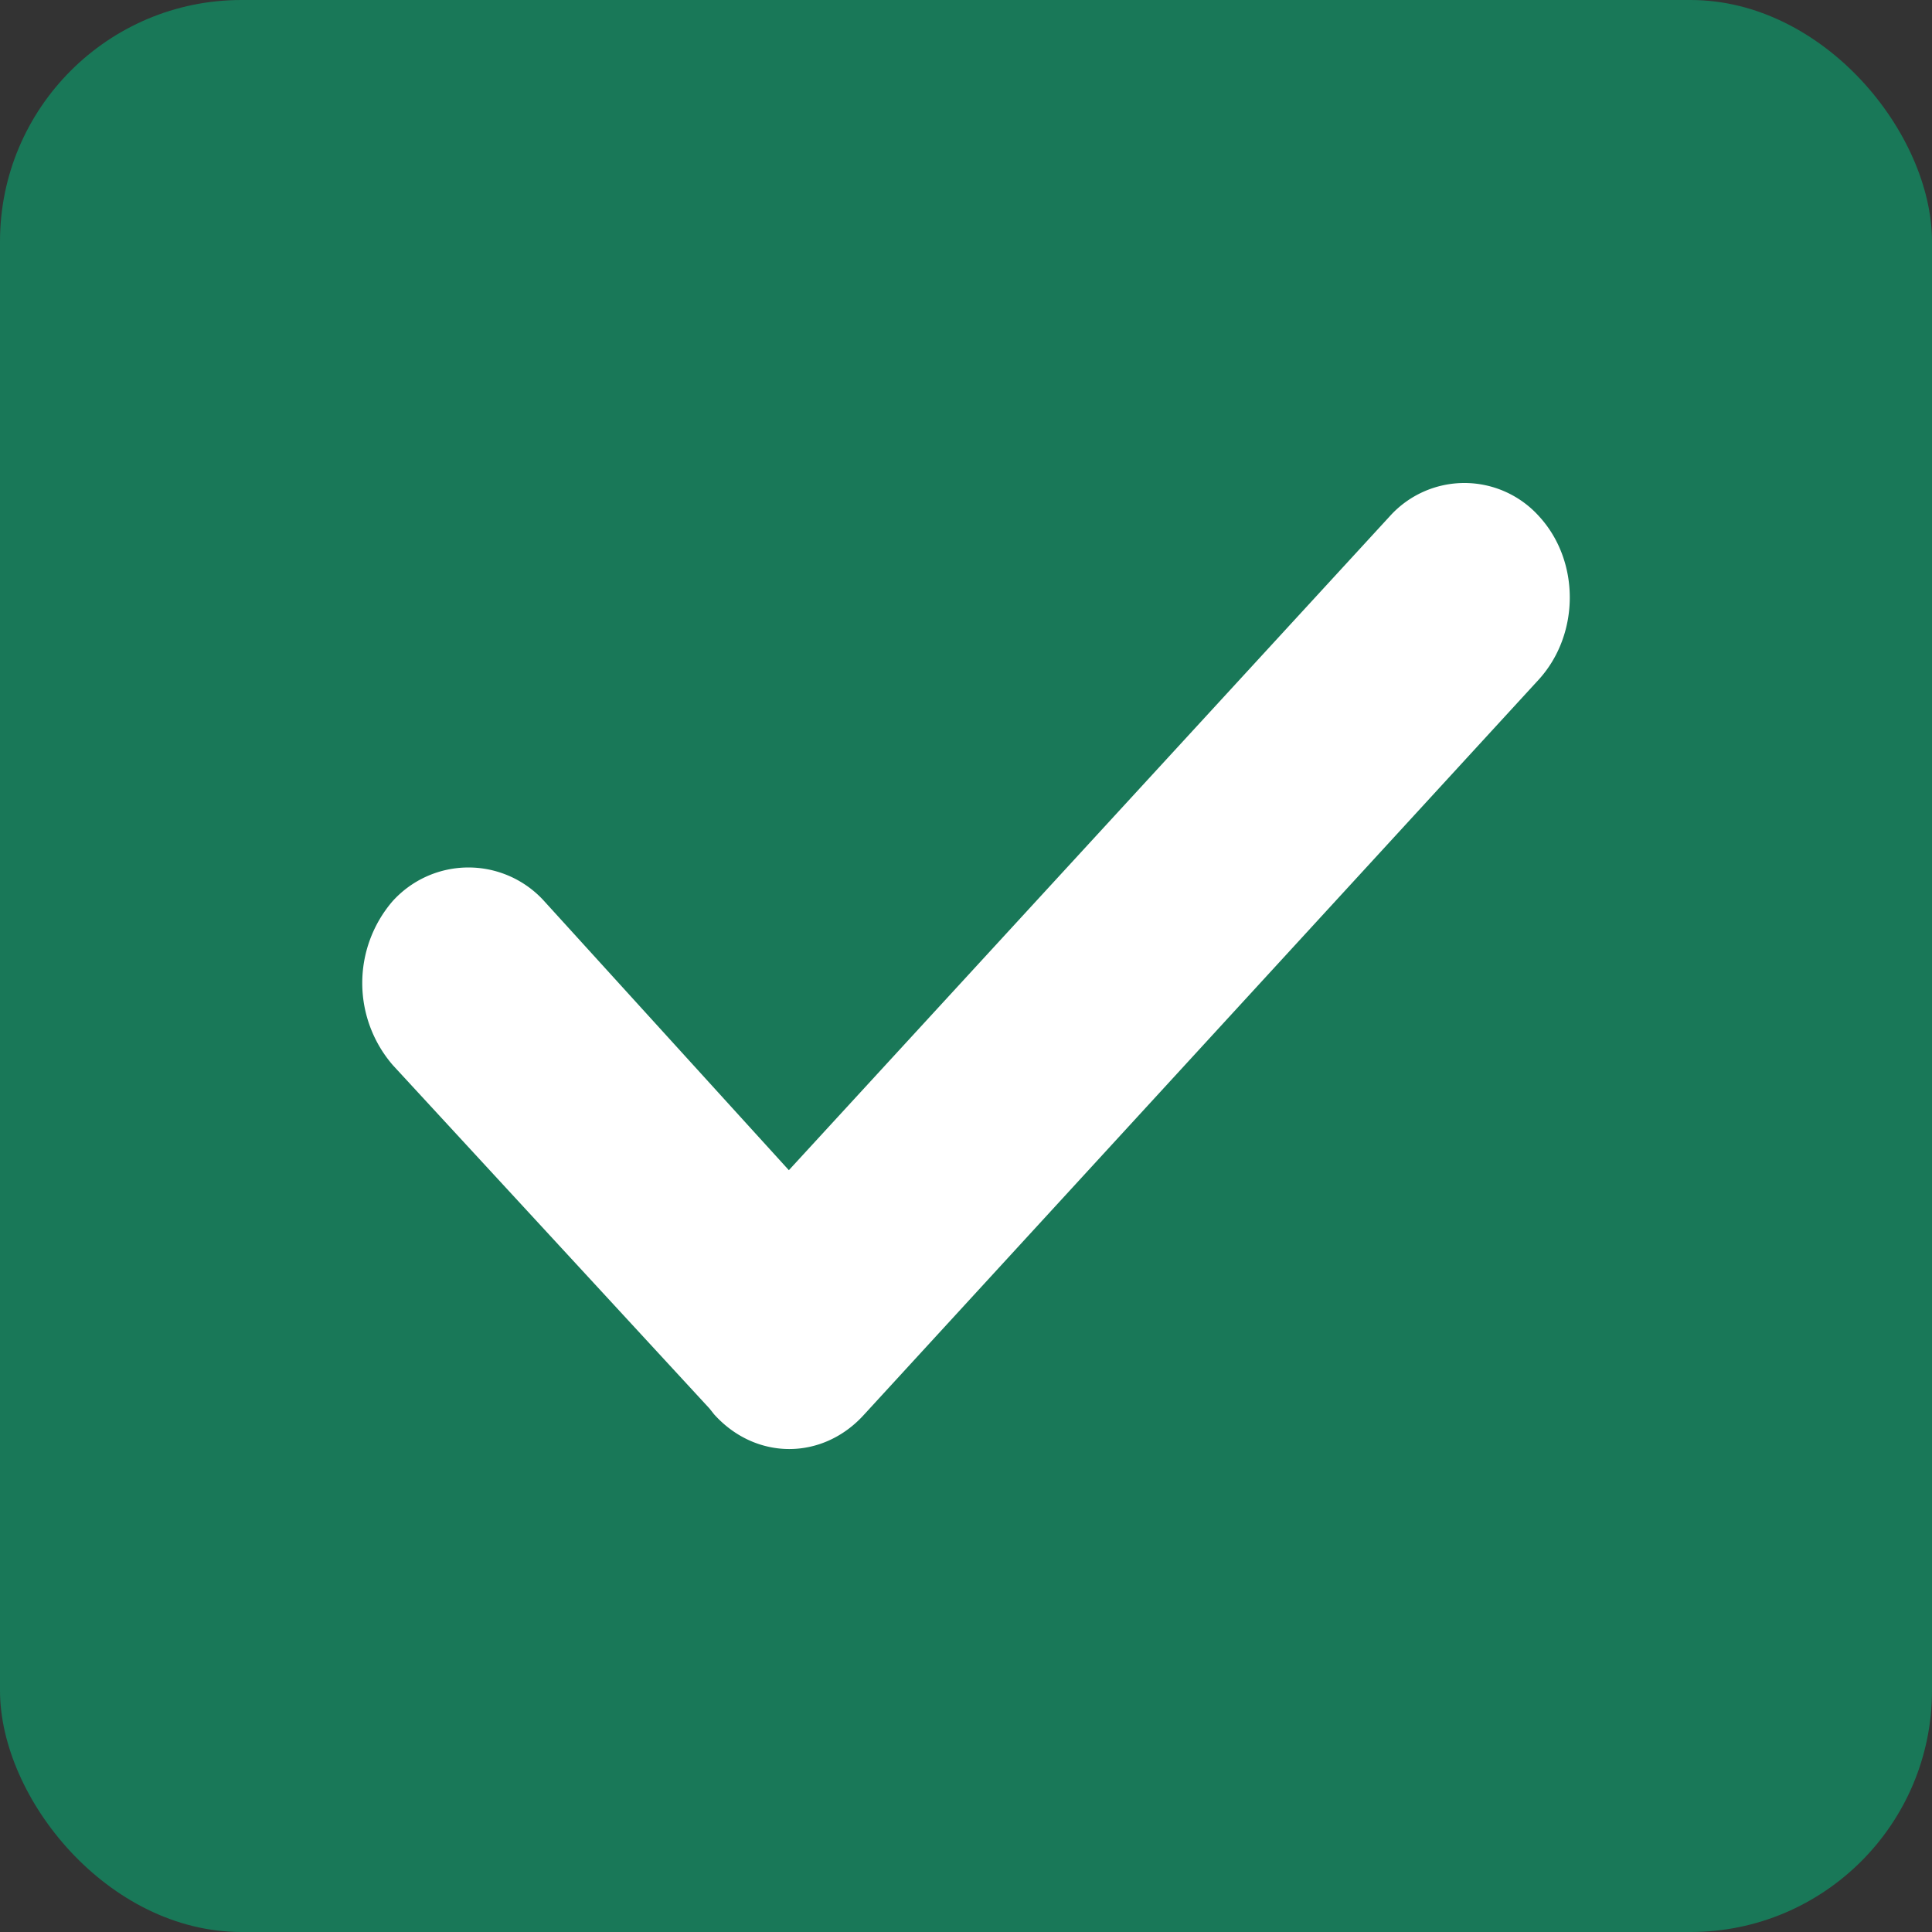 <svg xmlns="http://www.w3.org/2000/svg" xmlns:xlink="http://www.w3.org/1999/xlink" width="16" height="16" viewBox="0 0 16 16">
    <rect x="0" y="0" width="16" height="16" fill="#333333" stroke="none"/>
    <defs>
        <path id="a" d="M12.746 4.276a.831.831 0 0 0-1.237 0L6.533 9.691 4.498 7.453a.846.846 0 0 0-1.25.014 1.04 1.04 0 0 0 .006 1.355l2.622 2.843.038.048c.345.383.9.383 1.244 0l5.588-6.088c.339-.376.339-.98 0-1.349z"/>
    </defs>
    <g fill="none" fill-rule="evenodd">
        <path d="M0 0h16v16H0z"/>
        <g>
            <rect width="16" height="16" fill="#197858" rx="2"/>
            <use fill="#FFF" xlink:href="#a"/>
        </g>
    </g>
</svg>
